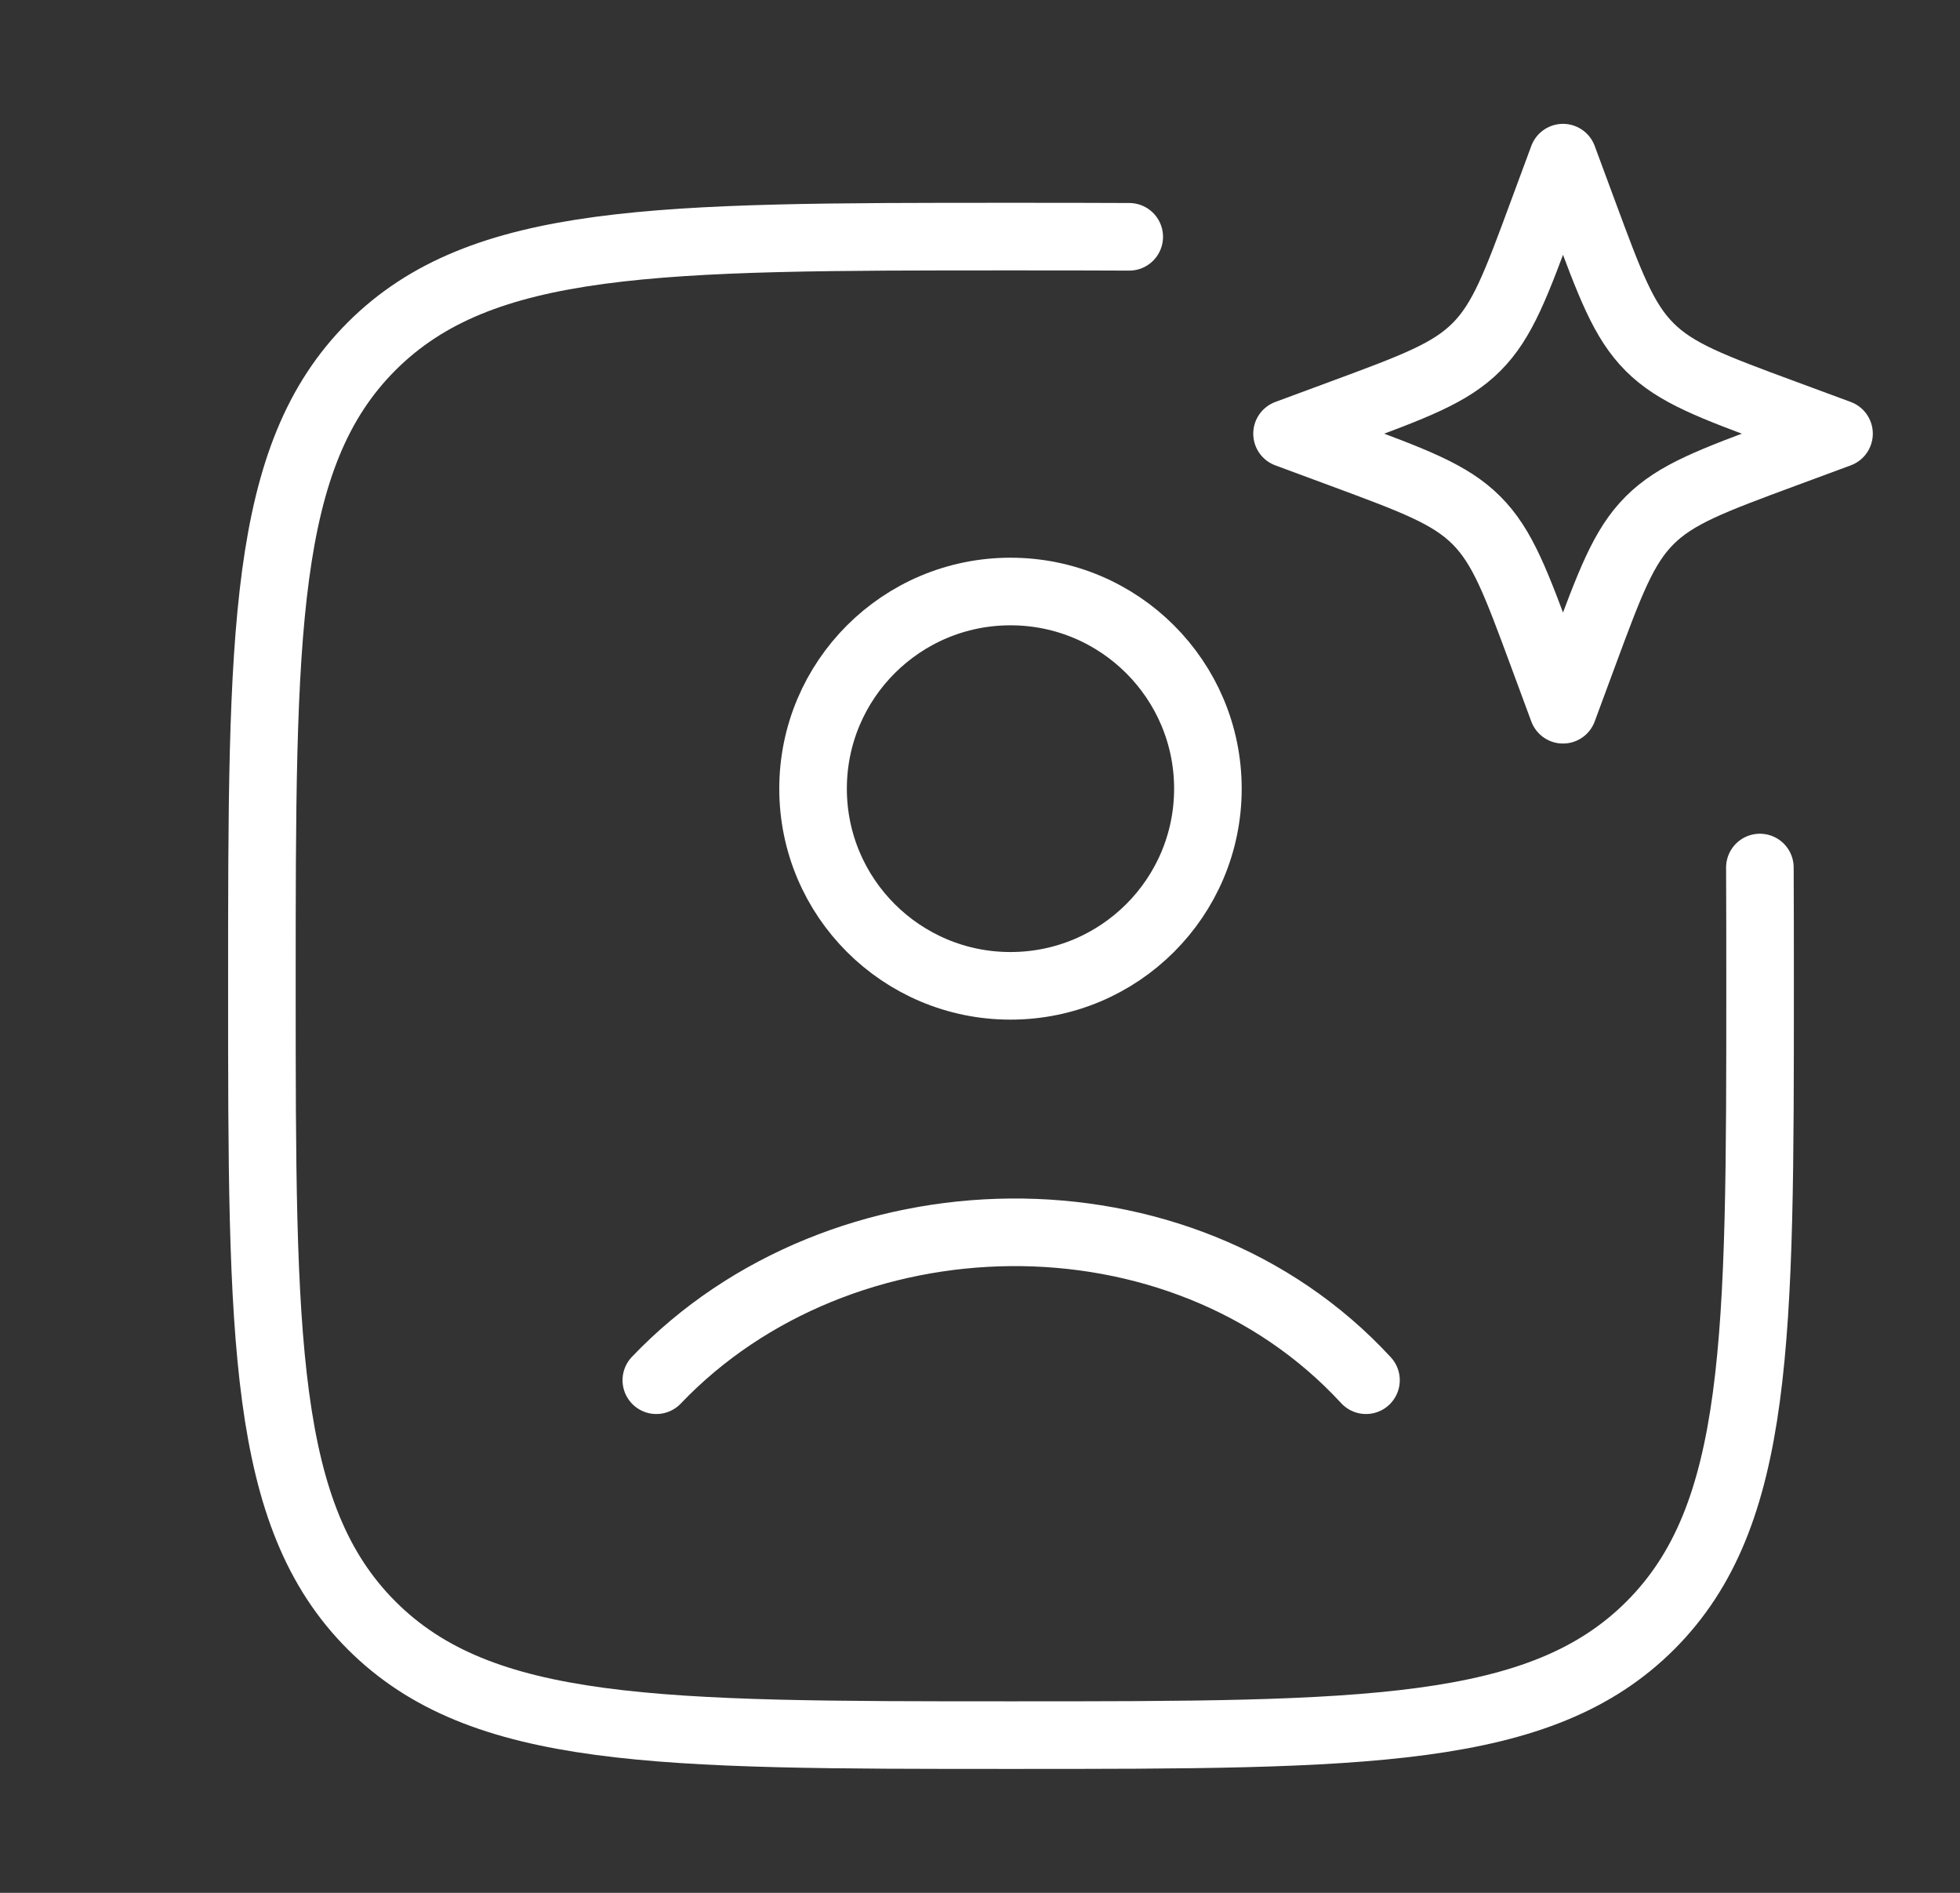 <svg width="29" height="28" viewBox="0 0 29 28" fill="none" xmlns="http://www.w3.org/2000/svg">
<rect x="0" y="0" width="29" height="28" fill="#333333" stroke="none"/>
<path d="M16.708 3.503C16.16 3.5 15.578 3.5 14.958 3.5C9.734 3.5 7.121 3.5 5.498 5.123C3.875 6.746 3.875 9.359 3.875 14.583C3.875 19.808 3.875 22.42 5.498 24.044C7.121 25.667 9.734 25.667 14.958 25.667C20.183 25.667 22.795 25.667 24.419 24.044C26.042 22.42 26.042 19.808 26.042 14.583C26.042 13.964 26.042 13.382 26.039 12.833" stroke="white" stroke-linecap="round" stroke-linejoin="round"/>
<path d="M23.126 2.332L23.427 3.145C23.822 4.212 24.019 4.745 24.408 5.134C24.797 5.523 25.33 5.72 26.396 6.114L27.21 6.415L26.396 6.716C25.33 7.111 24.797 7.308 24.408 7.697C24.019 8.086 23.822 8.619 23.427 9.685L23.126 10.499L22.825 9.685C22.431 8.619 22.234 8.086 21.845 7.697C21.456 7.308 20.922 7.111 19.856 6.716L19.043 6.415L19.856 6.114C20.922 5.72 21.456 5.523 21.845 5.134C22.234 4.745 22.431 4.212 22.825 3.145L23.126 2.332Z" stroke="white" stroke-linecap="round" stroke-linejoin="round"/>
<path d="M9.711 20.417C12.431 17.567 17.461 17.433 20.211 20.417M17.872 11.667C17.872 13.277 16.564 14.583 14.951 14.583C13.338 14.583 12.03 13.277 12.03 11.667C12.03 10.056 13.338 8.75 14.951 8.75C16.564 8.75 17.872 10.056 17.872 11.667Z" stroke="white" stroke-linecap="round" stroke-linejoin="round"/>
</svg>
